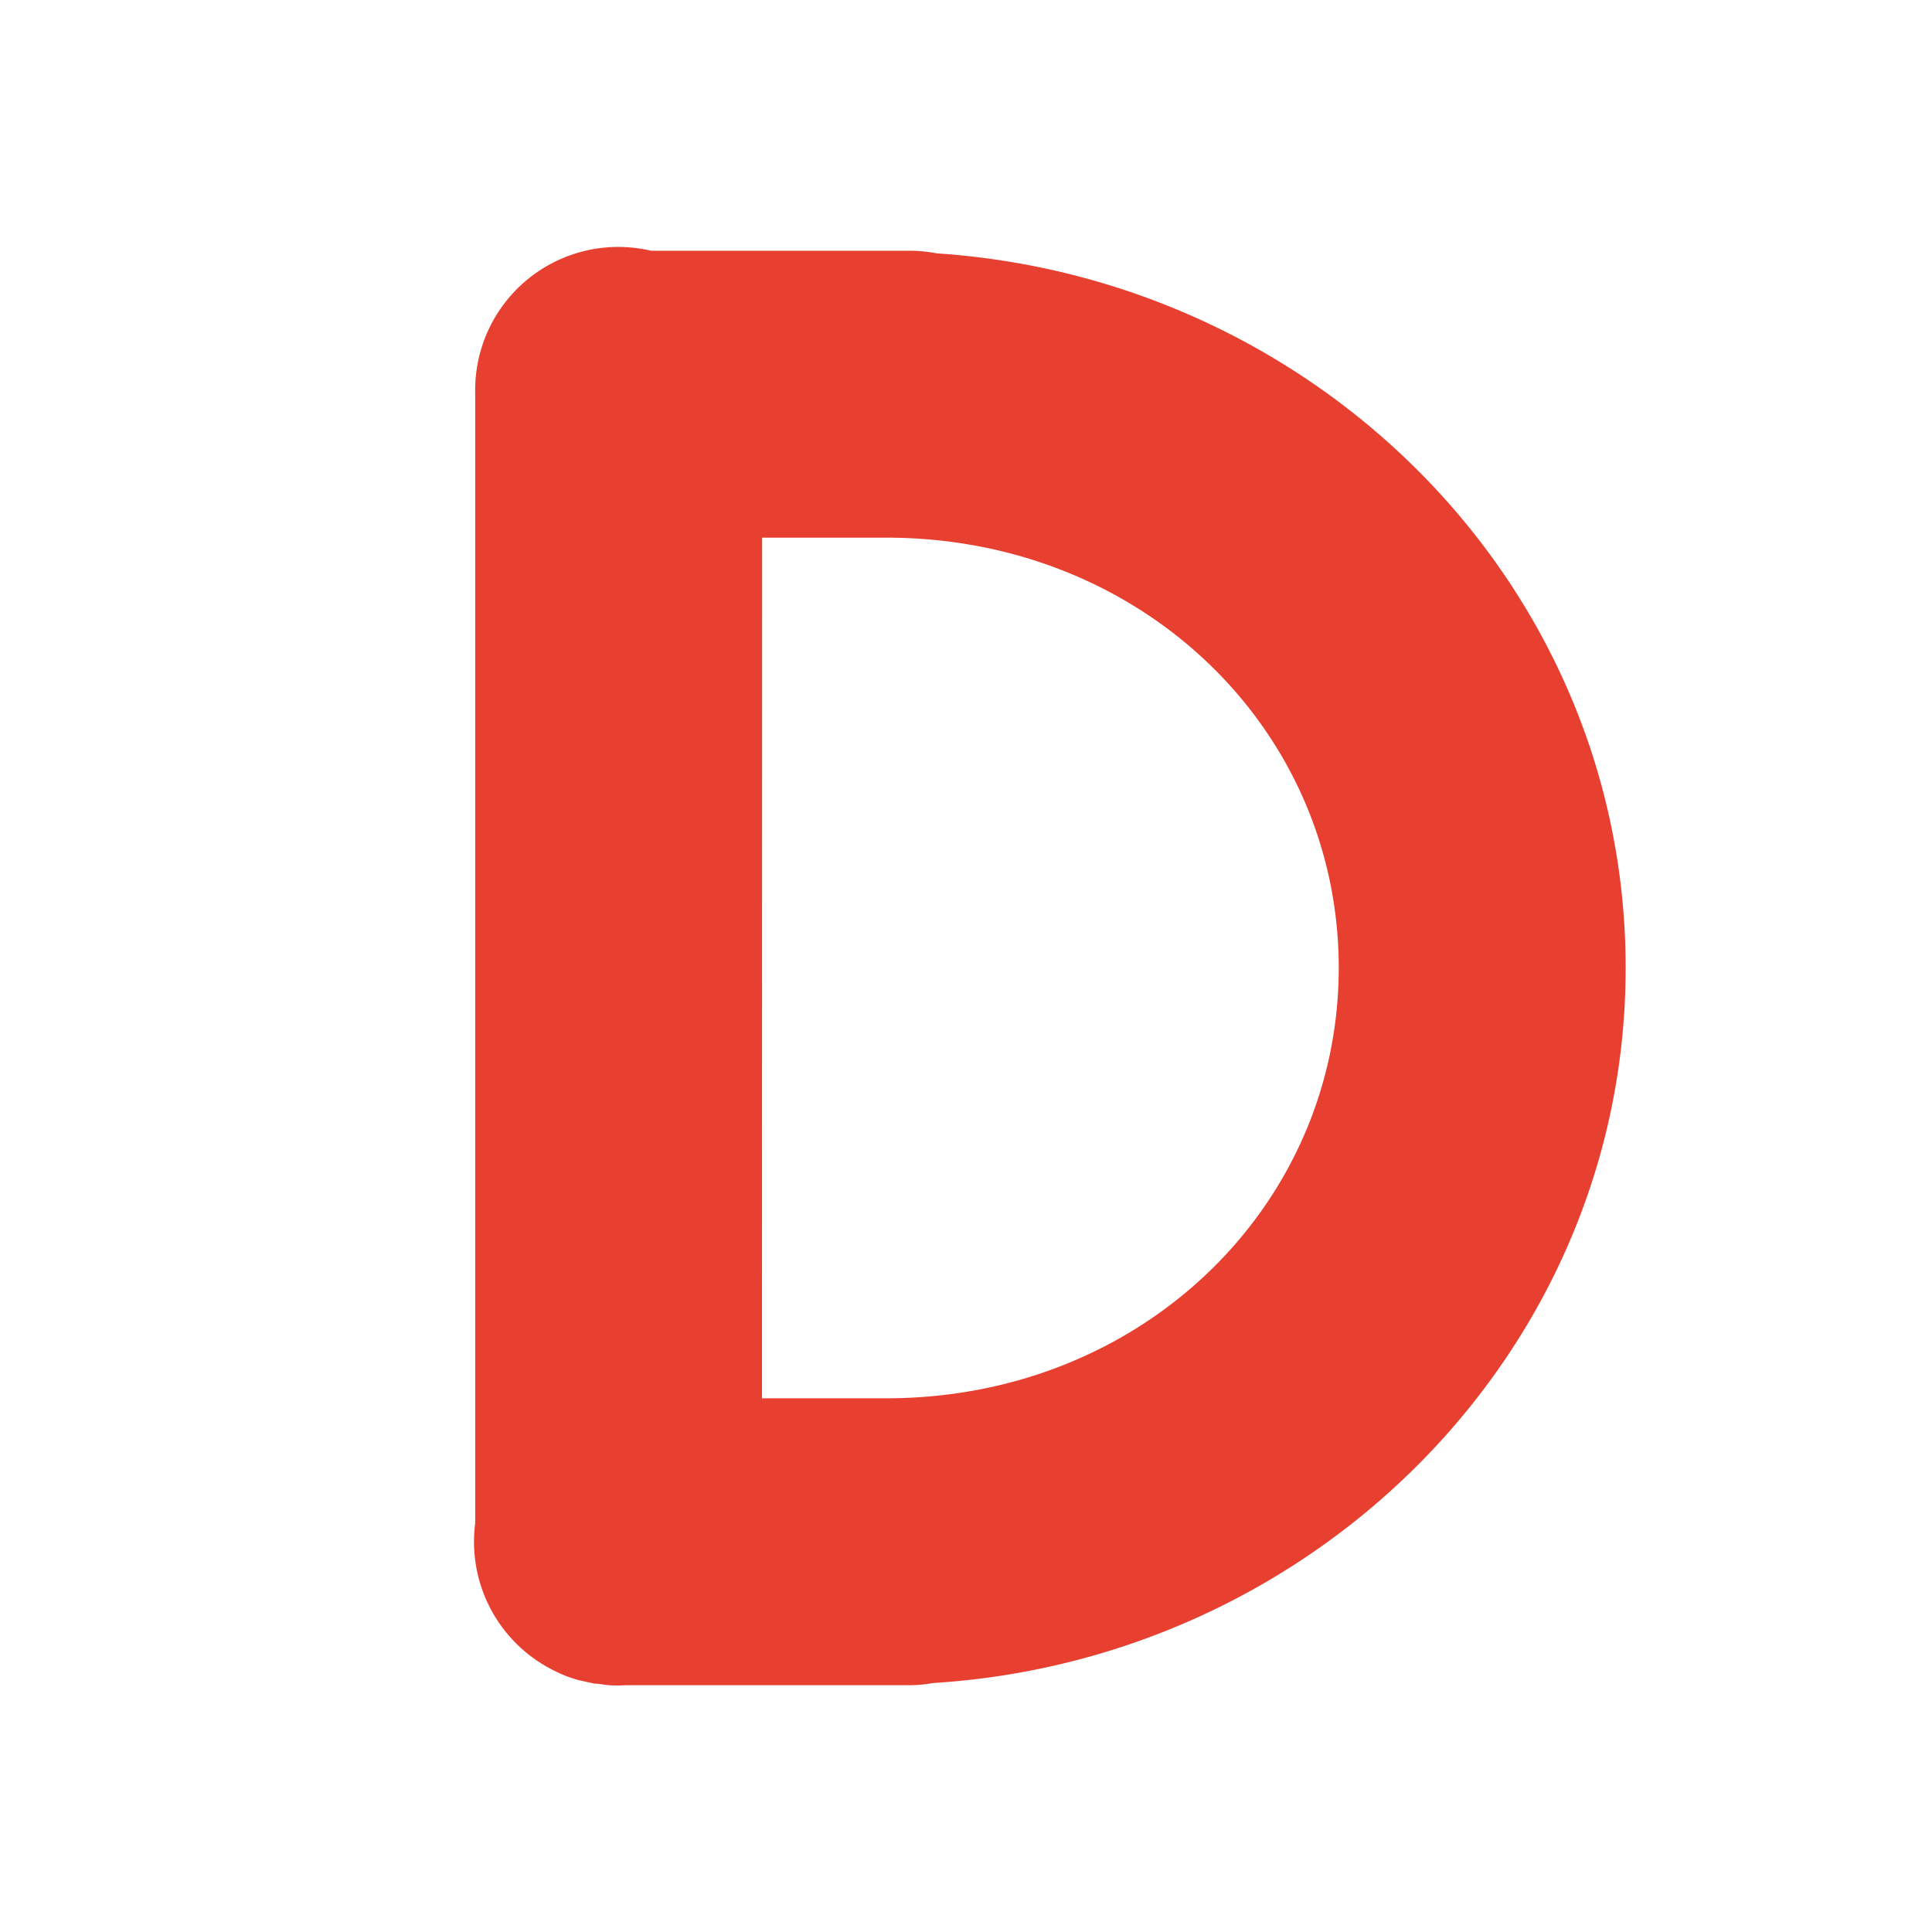 <svg id="svg5529" xmlns="http://www.w3.org/2000/svg" viewBox="0 0 132.38 132.38"><defs><style>.cls-1{fill:#e84030;fill-rule:evenodd;}</style></defs><g id="layer1"><path id="path5108" class="cls-1" d="M42.22,16.92a9.81,9.81,0,0,0-9.66,10h0v77.46a9.84,9.84,0,0,0,5.23,10c.29.15.59.29.89.42h0c.3.12.61.22.92.31l.58.13.56.12c.32,0,.65.09,1,.11a8.35,8.35,0,0,0,1.12,0H62.11a9.42,9.42,0,0,0,1.83-.15c26.22-1.63,47.45-22.81,47.45-49S90.3,19.1,64.19,17.36a10.42,10.42,0,0,0-1.93-.18H44.61A10.06,10.06,0,0,0,42.22,16.92Zm10,19.92h8.51c17.54,0,31,13.16,31,29.47s-13.48,29.5-31,29.5H52.21Z"/></g></svg>